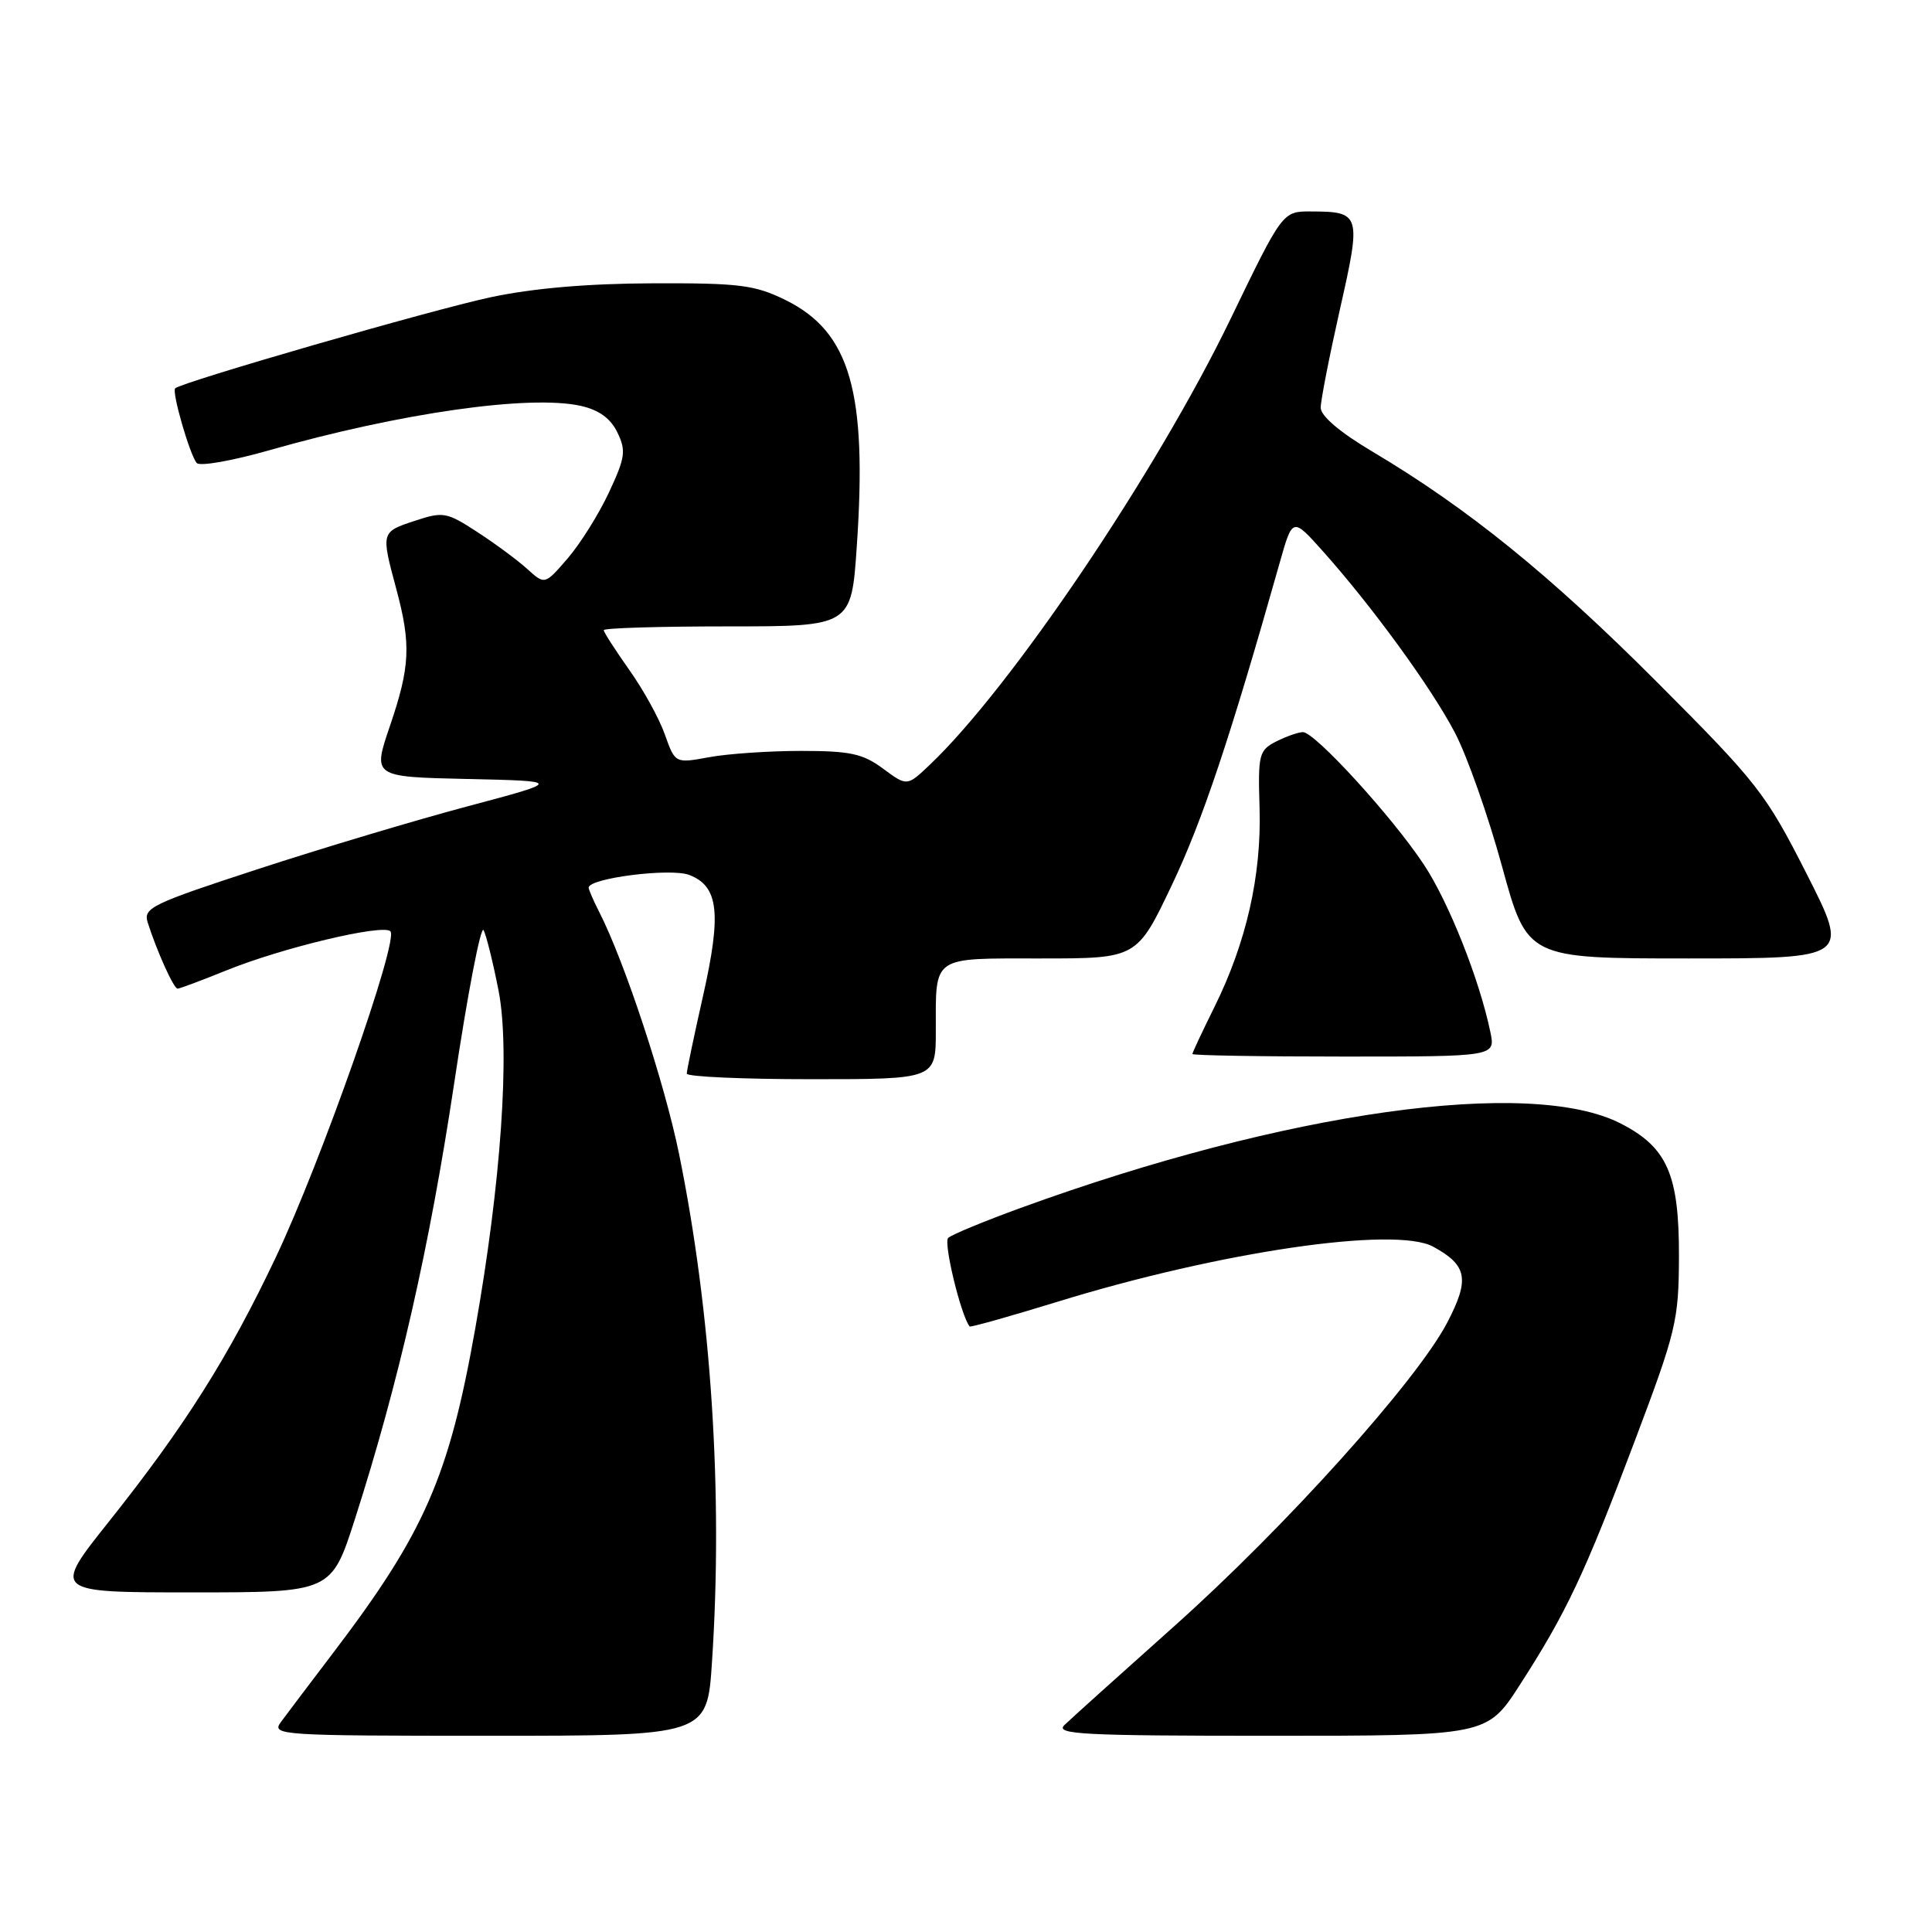 <?xml version="1.0" encoding="UTF-8" standalone="no"?>
<!DOCTYPE svg PUBLIC "-//W3C//DTD SVG 1.1//EN" "http://www.w3.org/Graphics/SVG/1.1/DTD/svg11.dtd" >
<svg xmlns="http://www.w3.org/2000/svg" xmlns:xlink="http://www.w3.org/1999/xlink" version="1.1" viewBox="0 0 256 256">
 <g >
 <path fill="currentColor"
d=" M 94.34 220.25 C 95.82 197.95 94.26 173.92 89.98 152.91 C 88.05 143.45 82.76 127.41 79.38 120.80 C 78.62 119.31 78.00 117.88 78.00 117.62 C 78.00 116.36 88.83 114.99 91.31 115.93 C 95.22 117.41 95.63 120.99 93.16 131.95 C 91.97 137.22 91.00 141.85 91.00 142.26 C 91.00 142.67 98.42 143.00 107.50 143.00 C 124.00 143.00 124.00 143.00 124.00 136.58 C 124.00 126.54 123.34 127.00 137.93 127.00 C 150.65 127.00 150.65 127.00 155.29 117.25 C 159.33 108.75 162.99 97.83 169.58 74.52 C 171.27 68.55 171.27 68.55 175.27 73.02 C 181.78 80.30 189.65 91.10 192.77 97.06 C 194.38 100.12 197.20 108.11 199.03 114.81 C 202.37 127.00 202.37 127.00 223.72 127.00 C 245.08 127.00 245.08 127.00 239.37 115.75 C 233.96 105.10 232.90 103.75 219.58 90.40 C 205.38 76.17 194.47 67.34 181.87 59.85 C 177.54 57.28 175.00 55.12 175.00 54.02 C 175.00 53.06 176.15 47.19 177.55 40.97 C 180.40 28.37 180.30 28.04 173.72 28.02 C 169.95 28.00 169.95 28.00 163.06 42.25 C 153.27 62.51 133.96 91.14 123.19 101.35 C 120.19 104.20 120.19 104.20 117.01 101.85 C 114.33 99.86 112.65 99.50 106.17 99.50 C 101.95 99.50 96.47 99.87 93.98 100.33 C 89.46 101.16 89.46 101.16 88.10 97.33 C 87.36 95.22 85.23 91.36 83.37 88.75 C 81.52 86.13 80.00 83.77 80.00 83.50 C 80.00 83.22 87.38 83.00 96.40 83.00 C 112.81 83.00 112.81 83.00 113.53 72.38 C 114.93 51.87 112.64 43.97 104.07 39.75 C 100.02 37.76 98.01 37.50 86.50 37.54 C 77.88 37.57 70.64 38.19 65.00 39.39 C 57.25 41.04 24.03 50.64 23.21 51.46 C 22.74 51.93 25.15 60.29 26.07 61.35 C 26.47 61.82 30.78 61.06 35.65 59.67 C 53.05 54.71 70.24 52.26 77.00 53.79 C 79.38 54.33 80.92 55.45 81.81 57.31 C 82.98 59.73 82.85 60.63 80.68 65.27 C 79.33 68.15 76.87 72.08 75.21 74.00 C 72.19 77.50 72.19 77.50 69.85 75.38 C 68.56 74.21 65.58 72.01 63.22 70.48 C 59.18 67.85 58.72 67.77 54.97 69.01 C 50.48 70.49 50.48 70.49 52.50 78.00 C 54.49 85.40 54.35 88.32 51.66 96.22 C 49.37 102.94 49.37 102.94 61.93 103.22 C 74.50 103.50 74.50 103.50 62.00 106.83 C 55.12 108.66 42.62 112.40 34.21 115.15 C 20.09 119.76 18.96 120.30 19.57 122.23 C 20.79 126.06 23.02 131.00 23.53 131.00 C 23.81 131.00 26.69 129.92 29.93 128.61 C 37.35 125.59 50.73 122.40 51.73 123.40 C 52.88 124.55 42.53 153.99 36.53 166.63 C 30.27 179.83 24.48 189.00 14.40 201.66 C 6.96 211.00 6.96 211.00 25.43 211.00 C 43.91 211.00 43.91 211.00 47.04 201.25 C 52.83 183.20 56.90 165.35 60.17 143.61 C 61.95 131.72 63.71 122.56 64.08 123.25 C 64.44 123.94 65.34 127.56 66.07 131.31 C 67.61 139.25 66.39 156.81 62.96 176.11 C 59.48 195.70 56.24 203.10 44.18 218.97 C 41.05 223.08 37.91 227.24 37.19 228.22 C 35.95 229.92 37.26 230.00 64.79 230.00 C 93.70 230.00 93.70 230.00 94.34 220.25 Z  M 201.39 223.25 C 207.56 213.68 209.97 208.57 216.59 191.00 C 222.12 176.35 222.44 175.01 222.47 166.50 C 222.50 155.62 220.92 152.02 214.73 148.86 C 202.72 142.73 170.34 147.28 135.29 160.04 C 130.46 161.80 126.11 163.59 125.64 164.03 C 124.98 164.63 127.33 174.33 128.48 175.76 C 128.59 175.90 133.82 174.43 140.09 172.50 C 161.67 165.84 184.85 162.45 189.90 165.19 C 194.43 167.66 194.77 169.50 191.76 175.26 C 187.70 183.01 170.30 202.36 155.50 215.56 C 148.35 221.94 141.84 227.80 141.04 228.58 C 139.77 229.81 143.44 230.00 168.31 230.00 C 197.04 230.00 197.04 230.00 201.39 223.25 Z  M 197.48 136.75 C 196.04 129.79 191.95 119.50 188.65 114.53 C 184.44 108.18 174.21 96.99 172.64 97.01 C 172.01 97.02 170.41 97.59 169.08 98.26 C 166.81 99.43 166.68 99.96 166.90 107.12 C 167.16 116.02 165.14 124.90 160.93 133.41 C 159.32 136.66 158.00 139.47 158.00 139.66 C 158.00 139.85 167.04 140.00 178.08 140.00 C 198.16 140.00 198.16 140.00 197.48 136.75 Z "/>
</g>
</svg>